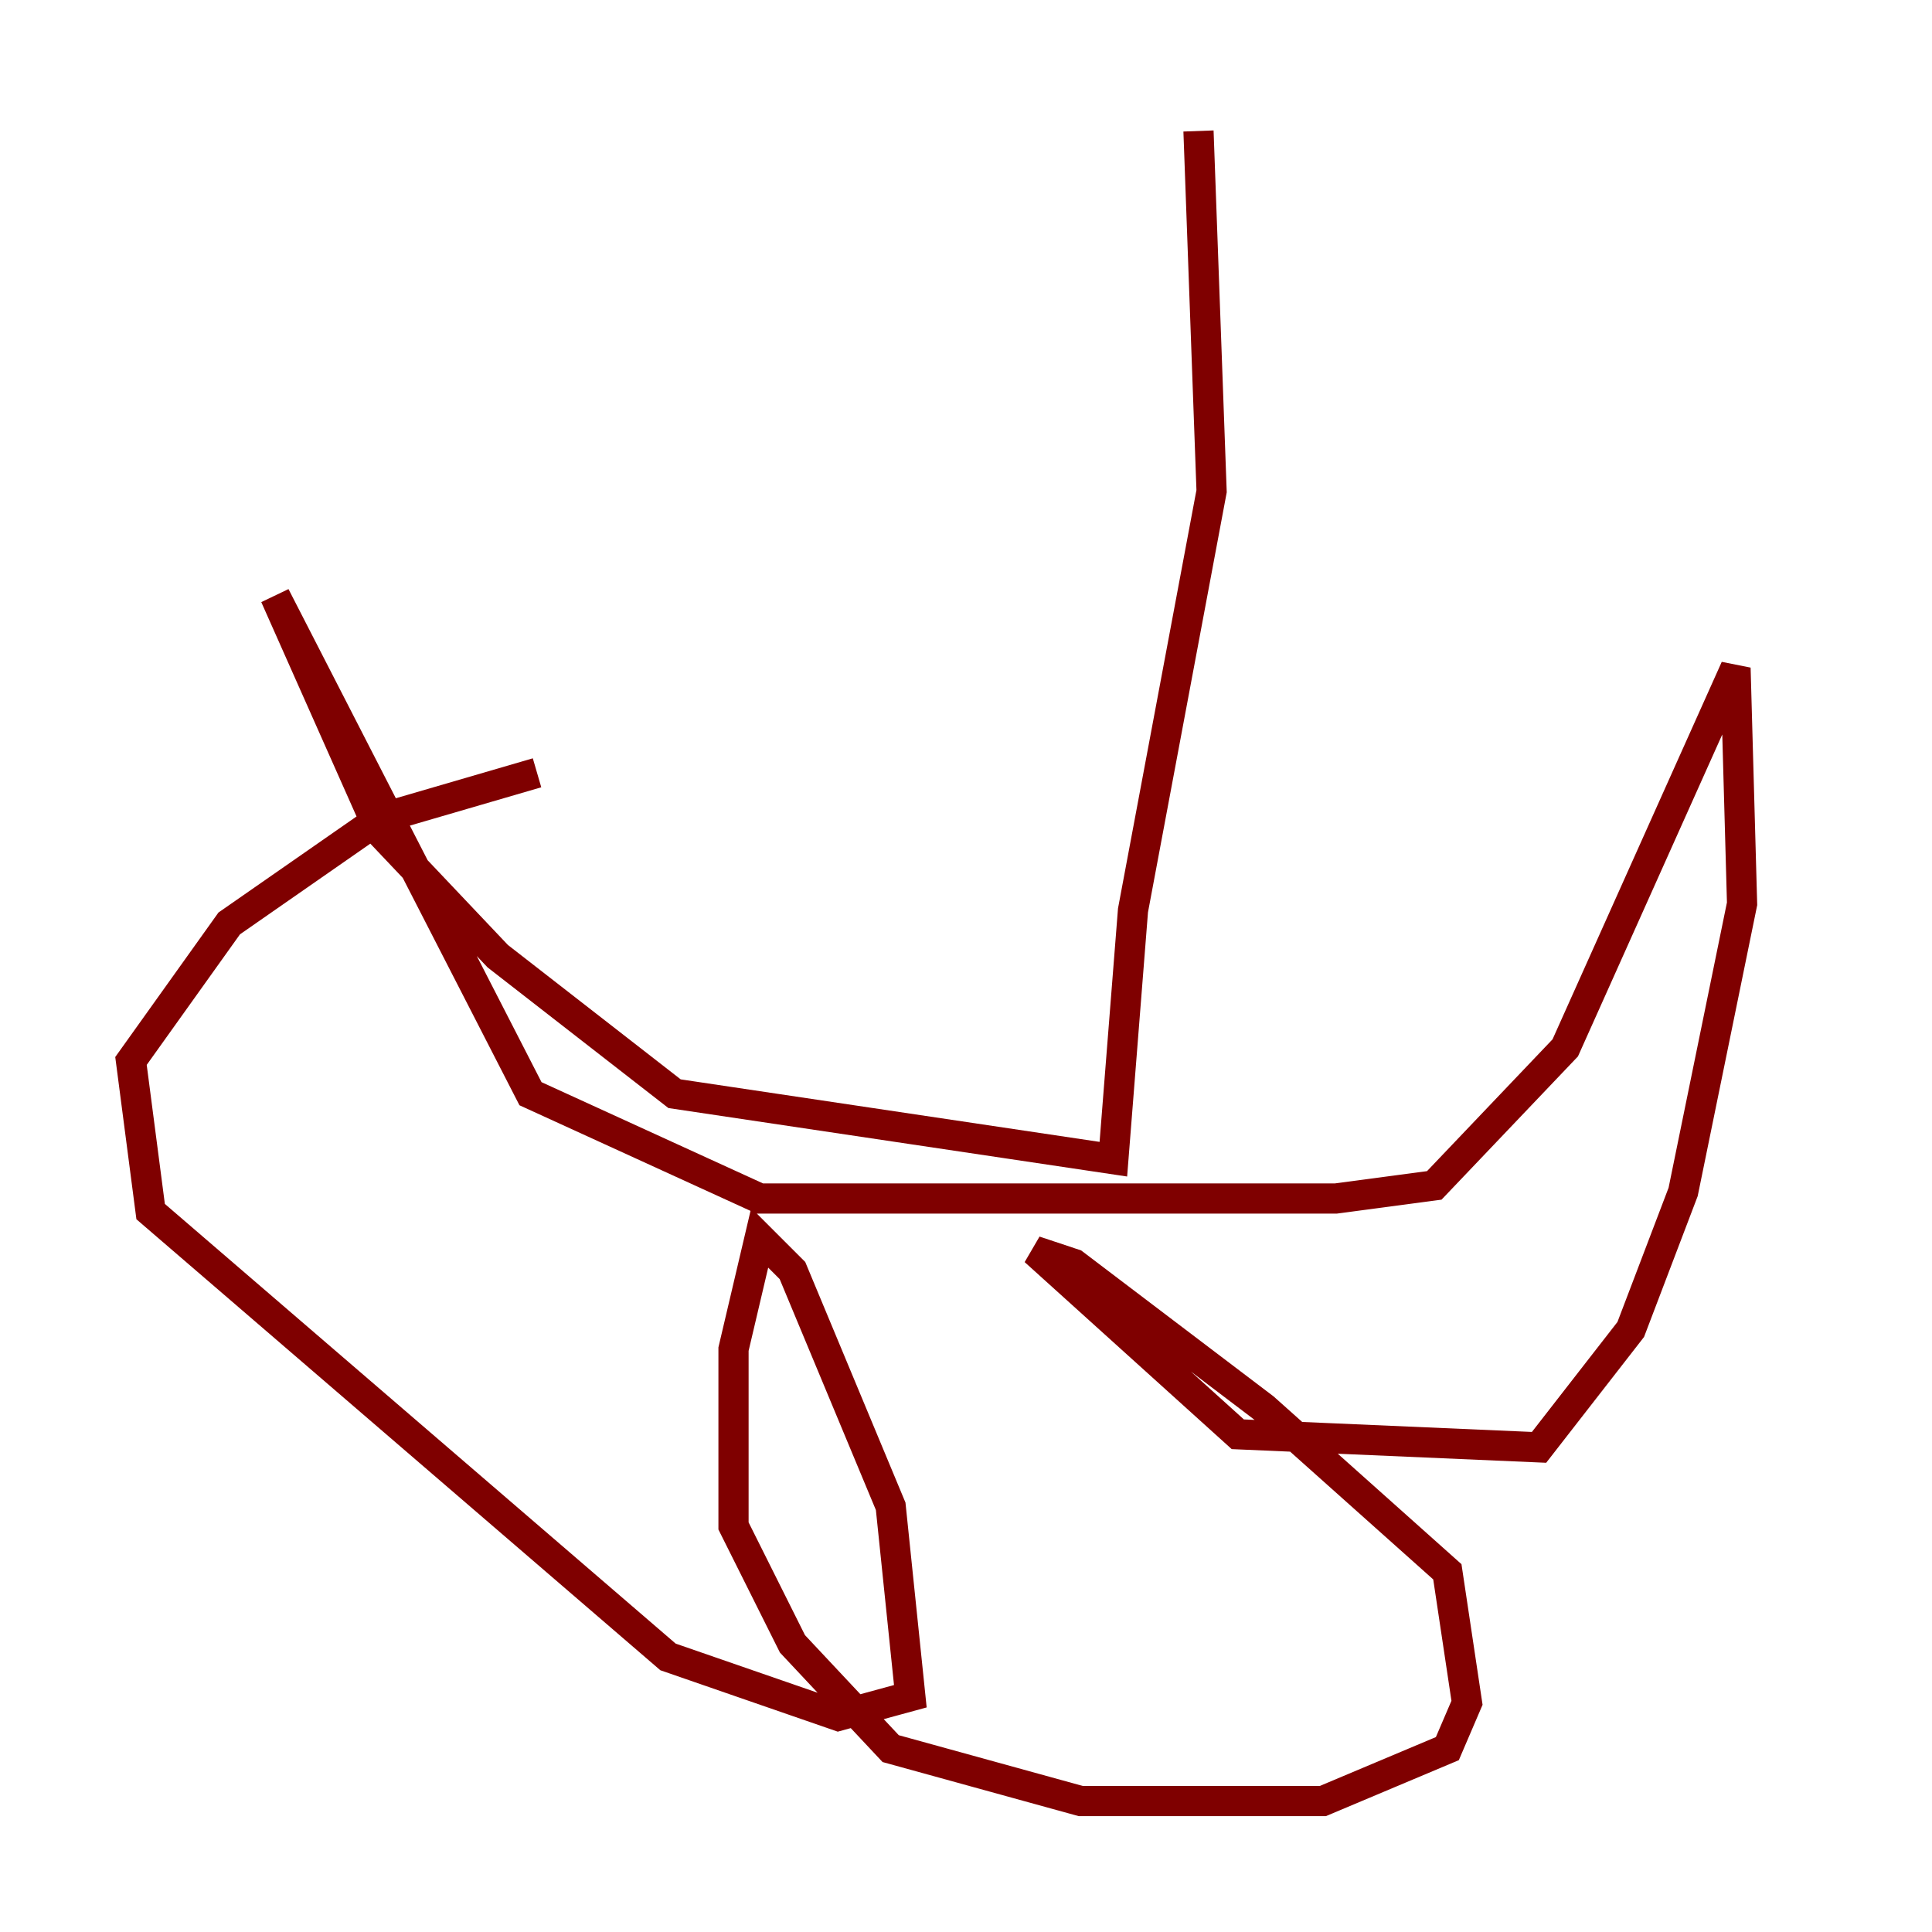 <?xml version="1.0" encoding="utf-8" ?>
<svg baseProfile="tiny" height="128" version="1.2" viewBox="0,0,128,128" width="128" xmlns="http://www.w3.org/2000/svg" xmlns:ev="http://www.w3.org/2001/xml-events" xmlns:xlink="http://www.w3.org/1999/xlink"><defs /><polyline fill="none" points="79.403,8.678 79.403,8.678" stroke="#00007f" stroke-width="2" /><polyline fill="none" points="79.403,8.678 80.271,32.542 75.064,60.312 73.763,76.8 44.691,72.461 32.976,63.349 25.166,55.105 18.224,39.485 35.146,72.461 50.332,79.403 88.515,79.403 95.024,78.536 103.702,69.424 114.983,44.258 115.417,59.878 111.512,78.969 108.041,88.081 101.966,95.891 82.007,95.024 68.556,82.875 71.159,83.742 83.742,93.288 95.891,104.136 97.193,112.814 95.891,115.851 87.647,119.322 71.593,119.322 59.01,115.851 52.502,108.909 48.597,101.098 48.597,89.383 50.332,82.007 52.502,84.176 59.01,99.797 60.312,112.38 55.539,113.681 44.258,109.776 9.98,80.271 8.678,70.291 15.186,61.18 25.166,54.237 35.58,51.2" stroke="#7f0000" stroke-width="2" /></svg>